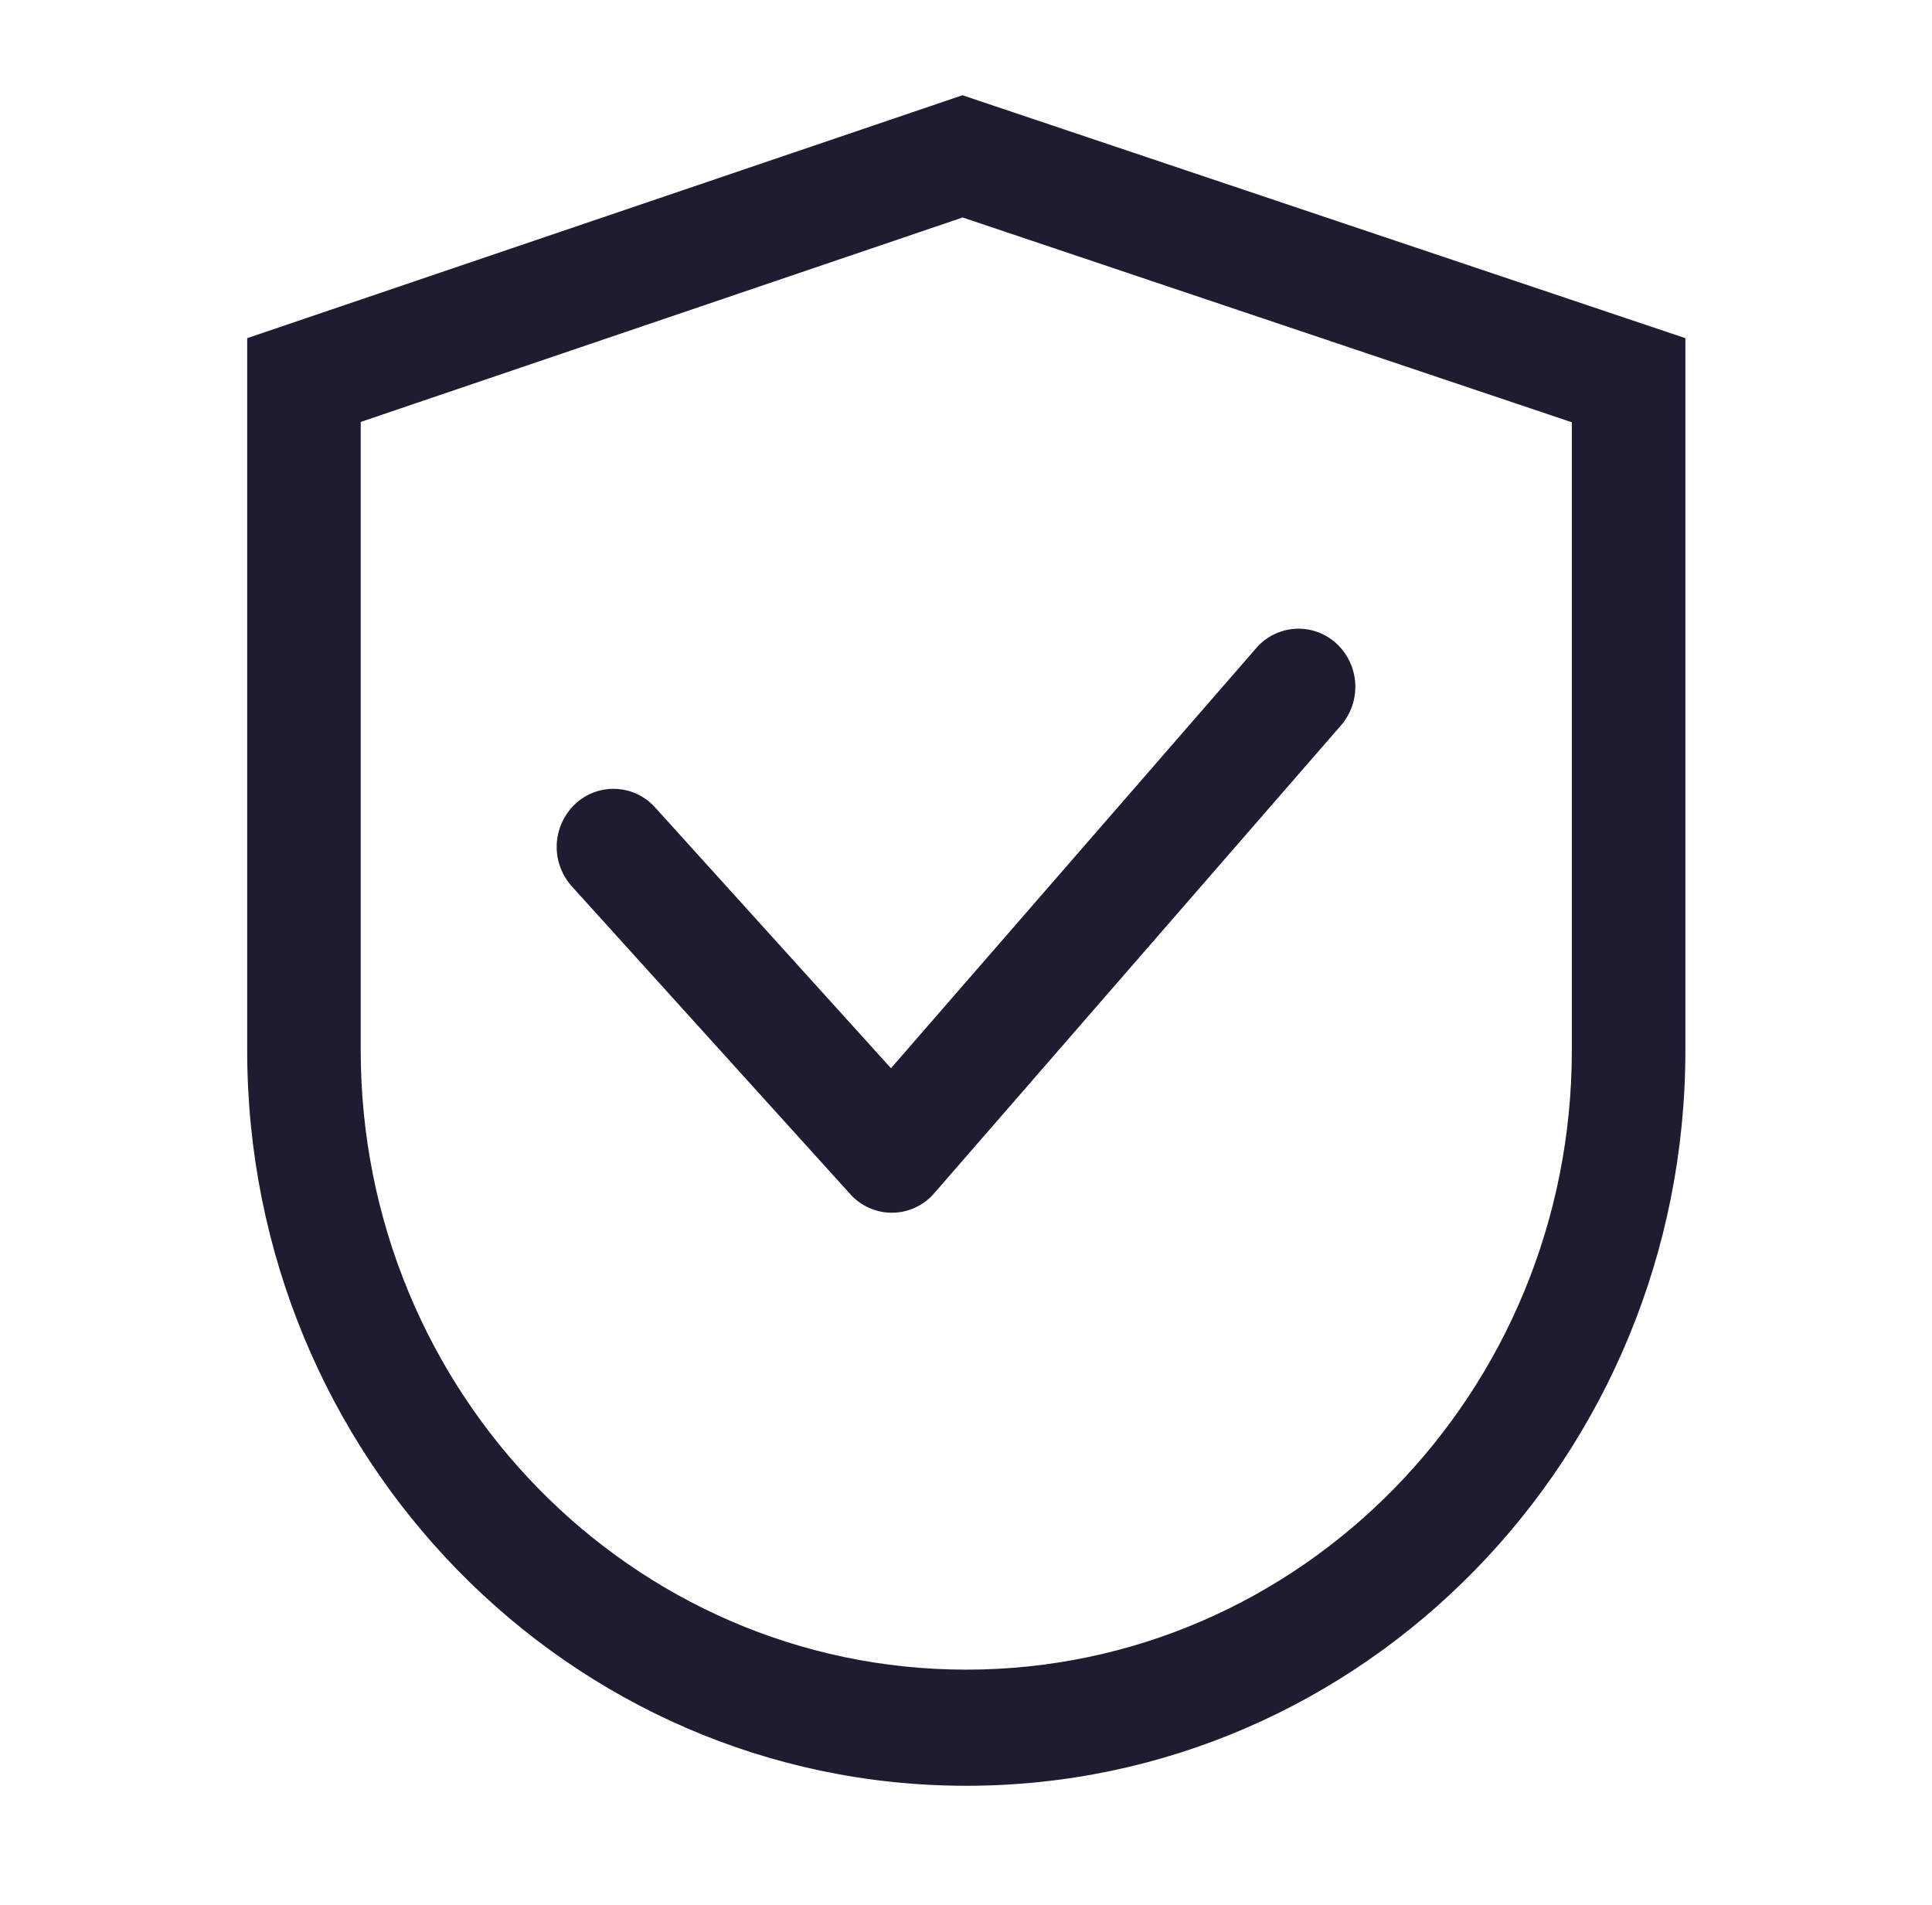 <svg width="71" height="70" viewBox="0 0 71 70" fill="none" xmlns="http://www.w3.org/2000/svg">
<g id="uiw:safety">
<path id="Vector" d="M13.256 15.506V38.597C13.256 51.169 23.221 61.357 35.51 61.357C47.8 61.357 57.764 51.169 57.764 38.597V15.518L35.377 7.992L13.256 15.506ZM35.37 3.5L61.937 12.427V38.597C61.937 53.523 50.104 65.625 35.51 65.625C20.917 65.625 9.084 53.523 9.084 38.597V12.427L35.37 3.5ZM49.109 23.644C48.906 23.458 48.668 23.314 48.408 23.222C48.148 23.13 47.873 23.091 47.598 23.107C47.323 23.124 47.054 23.196 46.807 23.318C46.56 23.441 46.341 23.612 46.162 23.821L32.743 39.256L24.076 29.673C23.892 29.468 23.669 29.302 23.421 29.184C23.172 29.067 22.902 29.001 22.627 28.99C22.352 28.979 22.078 29.023 21.82 29.12C21.563 29.218 21.327 29.365 21.128 29.555C20.721 29.945 20.481 30.477 20.459 31.04C20.438 31.603 20.636 32.152 21.013 32.571L31.242 43.878C31.436 44.097 31.676 44.272 31.944 44.39C32.212 44.509 32.502 44.569 32.795 44.566C33.089 44.563 33.378 44.497 33.643 44.373C33.909 44.249 34.145 44.07 34.335 43.847L49.28 26.657C49.649 26.231 49.837 25.678 49.805 25.116C49.773 24.554 49.524 24.026 49.109 23.644Z" fill="#1D1C31"/>
</g>
</svg>
